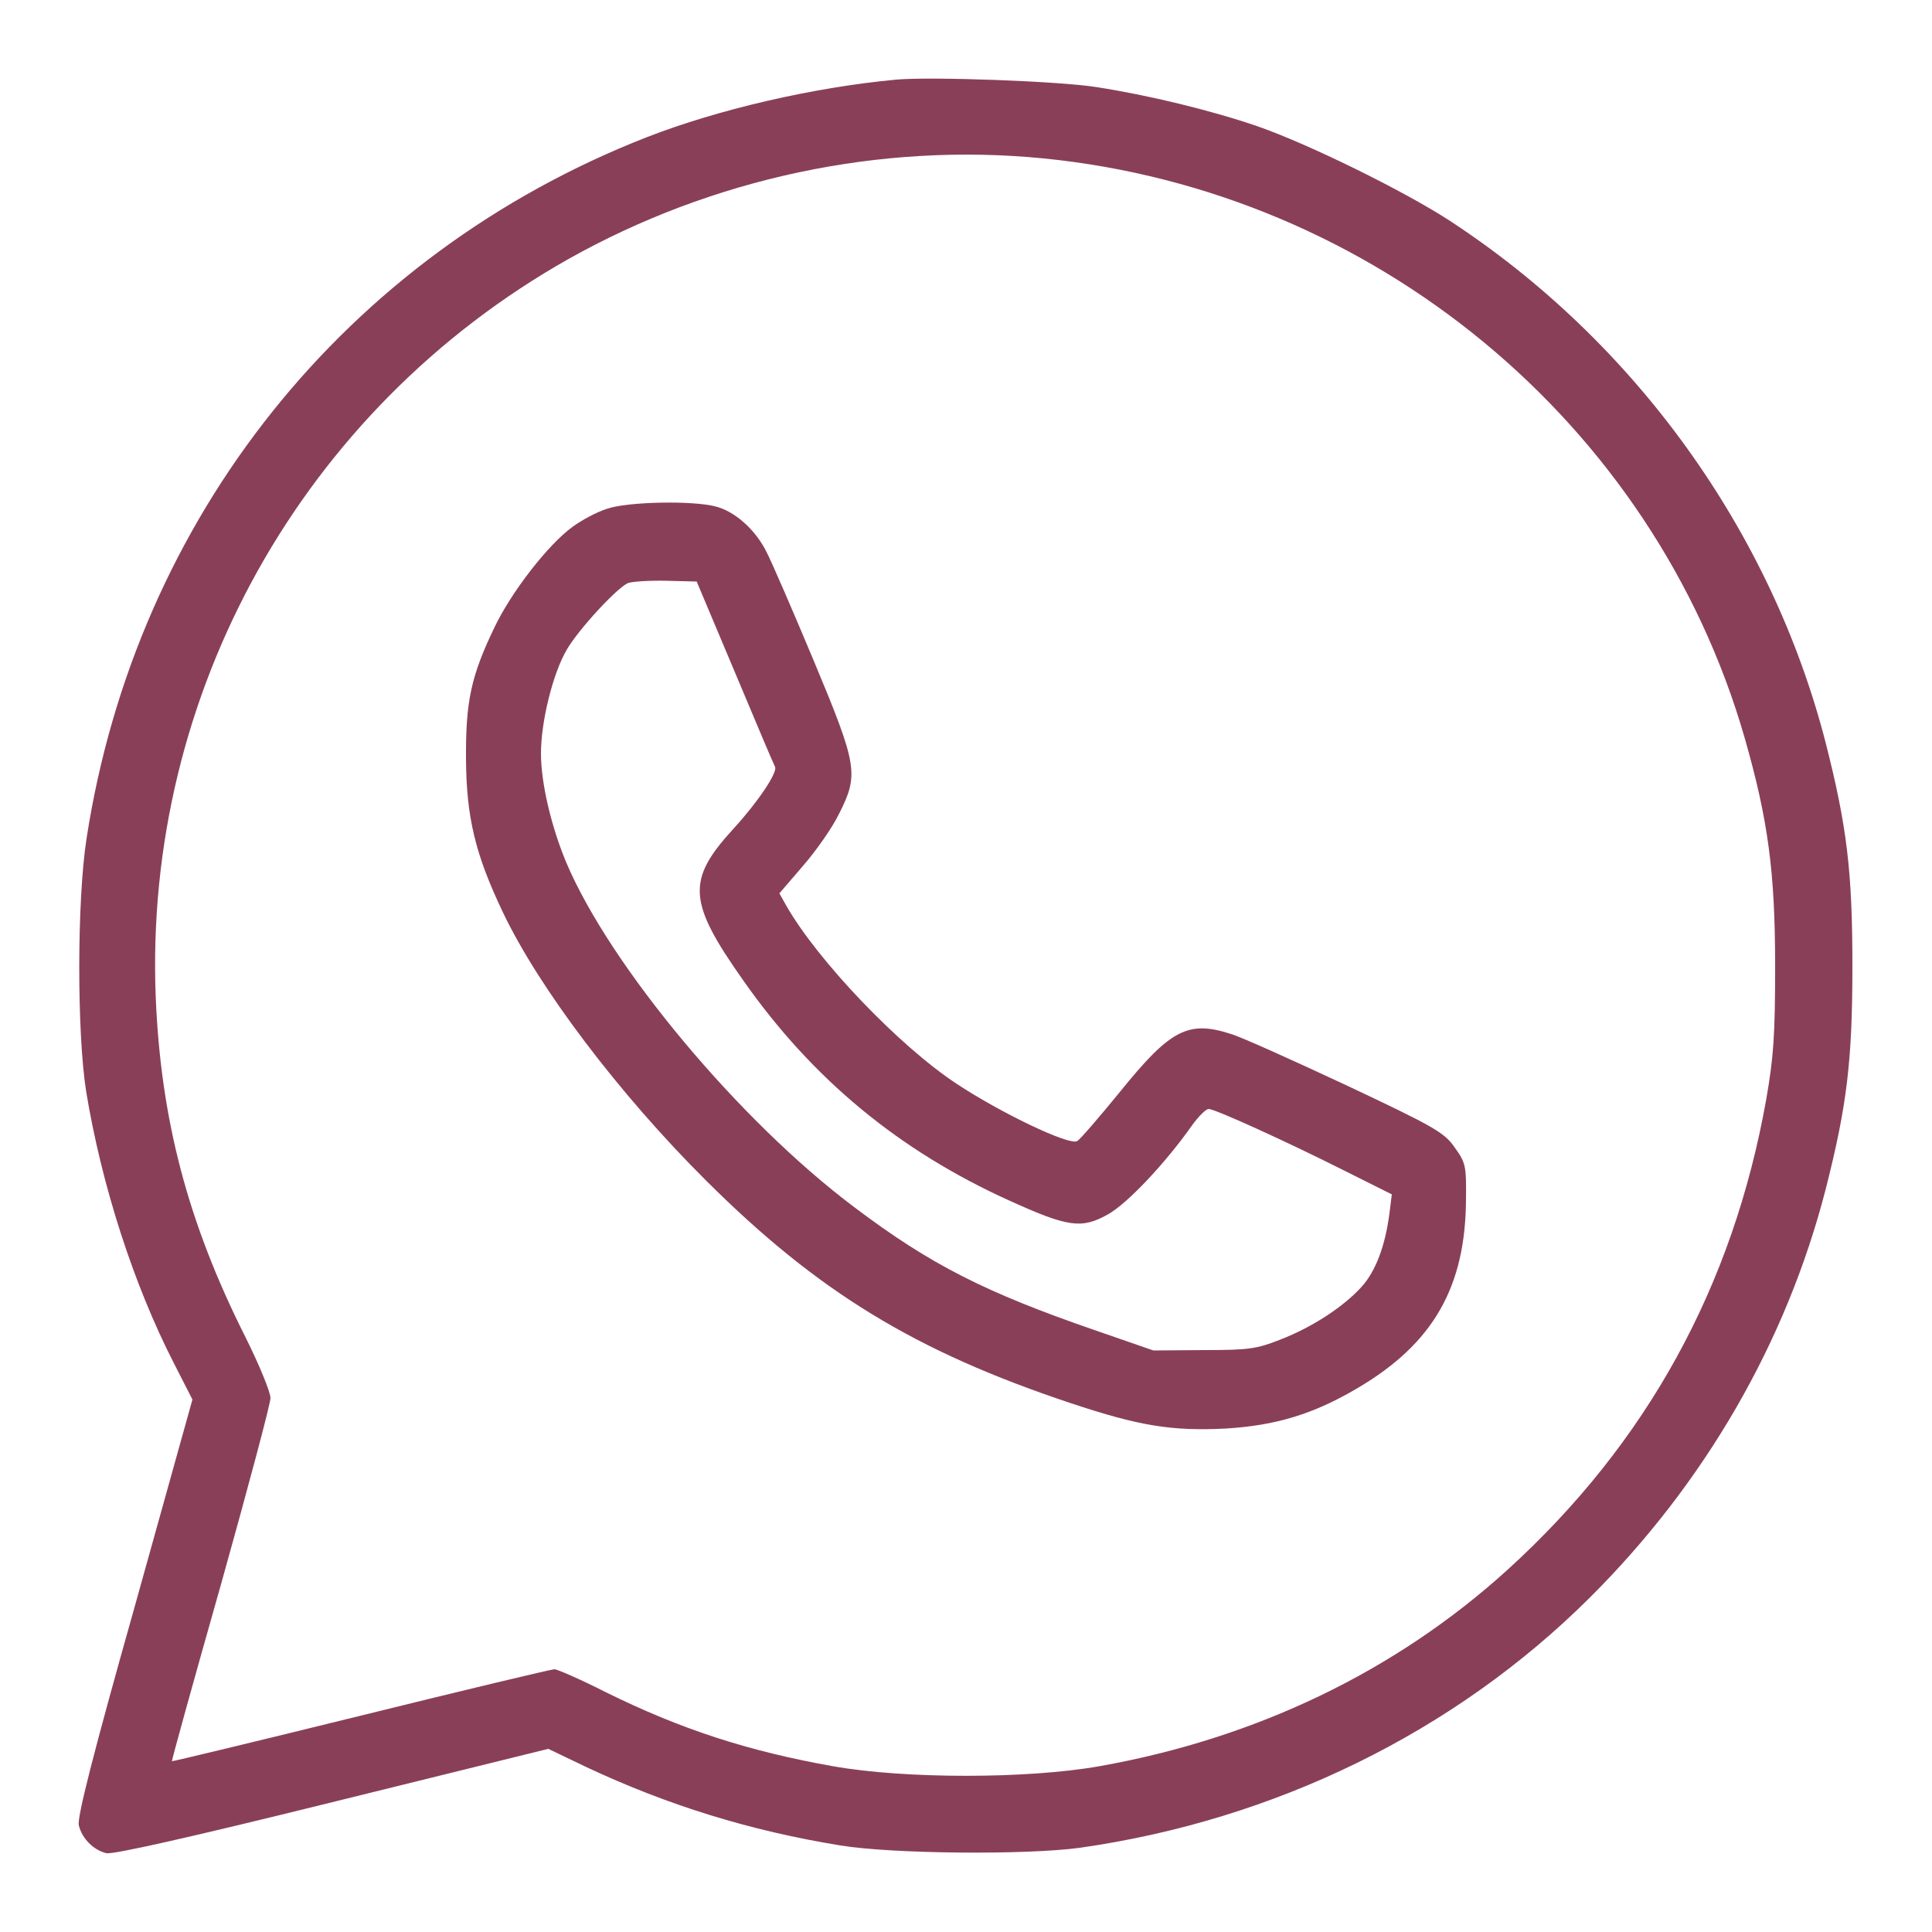 <?xml version="1.0" standalone="no"?>
<!DOCTYPE svg PUBLIC "-//W3C//DTD SVG 20010904//EN"
 "http://www.w3.org/TR/2001/REC-SVG-20010904/DTD/svg10.dtd">
<svg version="1.0" xmlns="http://www.w3.org/2000/svg"
 width="500pt" height="500pt" viewBox="0 0 500 500"
 preserveAspectRatio="xMidYMid meet">

<g transform="translate(0,500) scale(0.1,-0.1)"
fill="#8a3f58" stroke="none">
<path d="M2320 4794 c-215 -20 -461 -77 -646 -149 -778 -304 -1322 -984 -1450
-1815 -25 -161 -25 -503 -1 -655 40 -243 123 -500 227 -703 l48 -94 -150 -538
c-108 -383 -149 -545 -144 -564 8 -34 38 -64 71 -72 17 -4 213 40 585 132
l559 138 98 -47 c211 -99 424 -165 658 -203 134 -22 481 -25 620 -6 505 72
969 299 1318 646 298 296 510 662 612 1059 55 216 69 333 69 577 0 244 -14
361 -69 577 -141 549 -495 1040 -975 1353 -119 77 -363 197 -495 243 -119 41
-283 81 -420 102 -97 15 -425 27 -515 19z m381 -204 c854 -85 1579 -684 1814
-1499 61 -213 79 -348 79 -591 0 -180 -4 -236 -23 -345 -86 -484 -309 -890
-670 -1218 -290 -263 -651 -436 -1056 -508 -187 -33 -503 -33 -689 0 -220 39
-395 96 -589 192 -65 33 -125 59 -132 59 -8 0 -234 -54 -501 -120 -268 -66
-488 -119 -489 -118 -1 2 56 208 127 458 70 250 128 467 128 482 0 15 -29 86
-65 158 -149 296 -219 563 -232 880 -31 785 380 1521 1067 1909 373 210 809
303 1231 261z"/>
<path d="M1570 3683 c-25 -8 -65 -29 -89 -47 -62 -45 -158 -168 -202 -261 -60
-125 -74 -190 -73 -340 1 -150 24 -246 95 -395 93 -196 301 -471 526 -695 289
-288 541 -442 943 -576 180 -60 263 -73 403 -66 129 8 226 37 341 105 195 115
279 261 280 489 1 86 -1 94 -29 133 -27 39 -51 53 -280 161 -137 64 -272 125
-299 133 -111 36 -157 12 -287 -149 -53 -65 -103 -123 -111 -128 -19 -13 -197
72 -312 148 -149 98 -360 319 -441 461 l-18 32 61 71 c34 39 76 99 93 134 52
103 49 124 -65 397 -54 129 -109 256 -122 281 -28 57 -81 105 -131 118 -58 16
-230 13 -283 -6z m332 -423 c54 -129 101 -240 104 -245 6 -15 -44 -90 -108
-160 -122 -133 -118 -189 26 -393 179 -255 403 -440 688 -569 152 -69 187 -74
255 -36 49 27 148 131 219 232 16 22 35 41 42 41 16 0 197 -82 356 -162 l118
-59 -6 -48 c-11 -86 -36 -151 -72 -191 -47 -52 -128 -105 -211 -137 -61 -24
-81 -27 -198 -27 l-130 -1 -153 53 c-281 97 -424 169 -620 317 -299 224 -634
626 -747 894 -39 94 -65 205 -65 281 0 83 31 208 67 269 31 53 129 159 158
172 11 4 56 7 99 6 l79 -2 99 -235z"/>
</g>
</svg>
